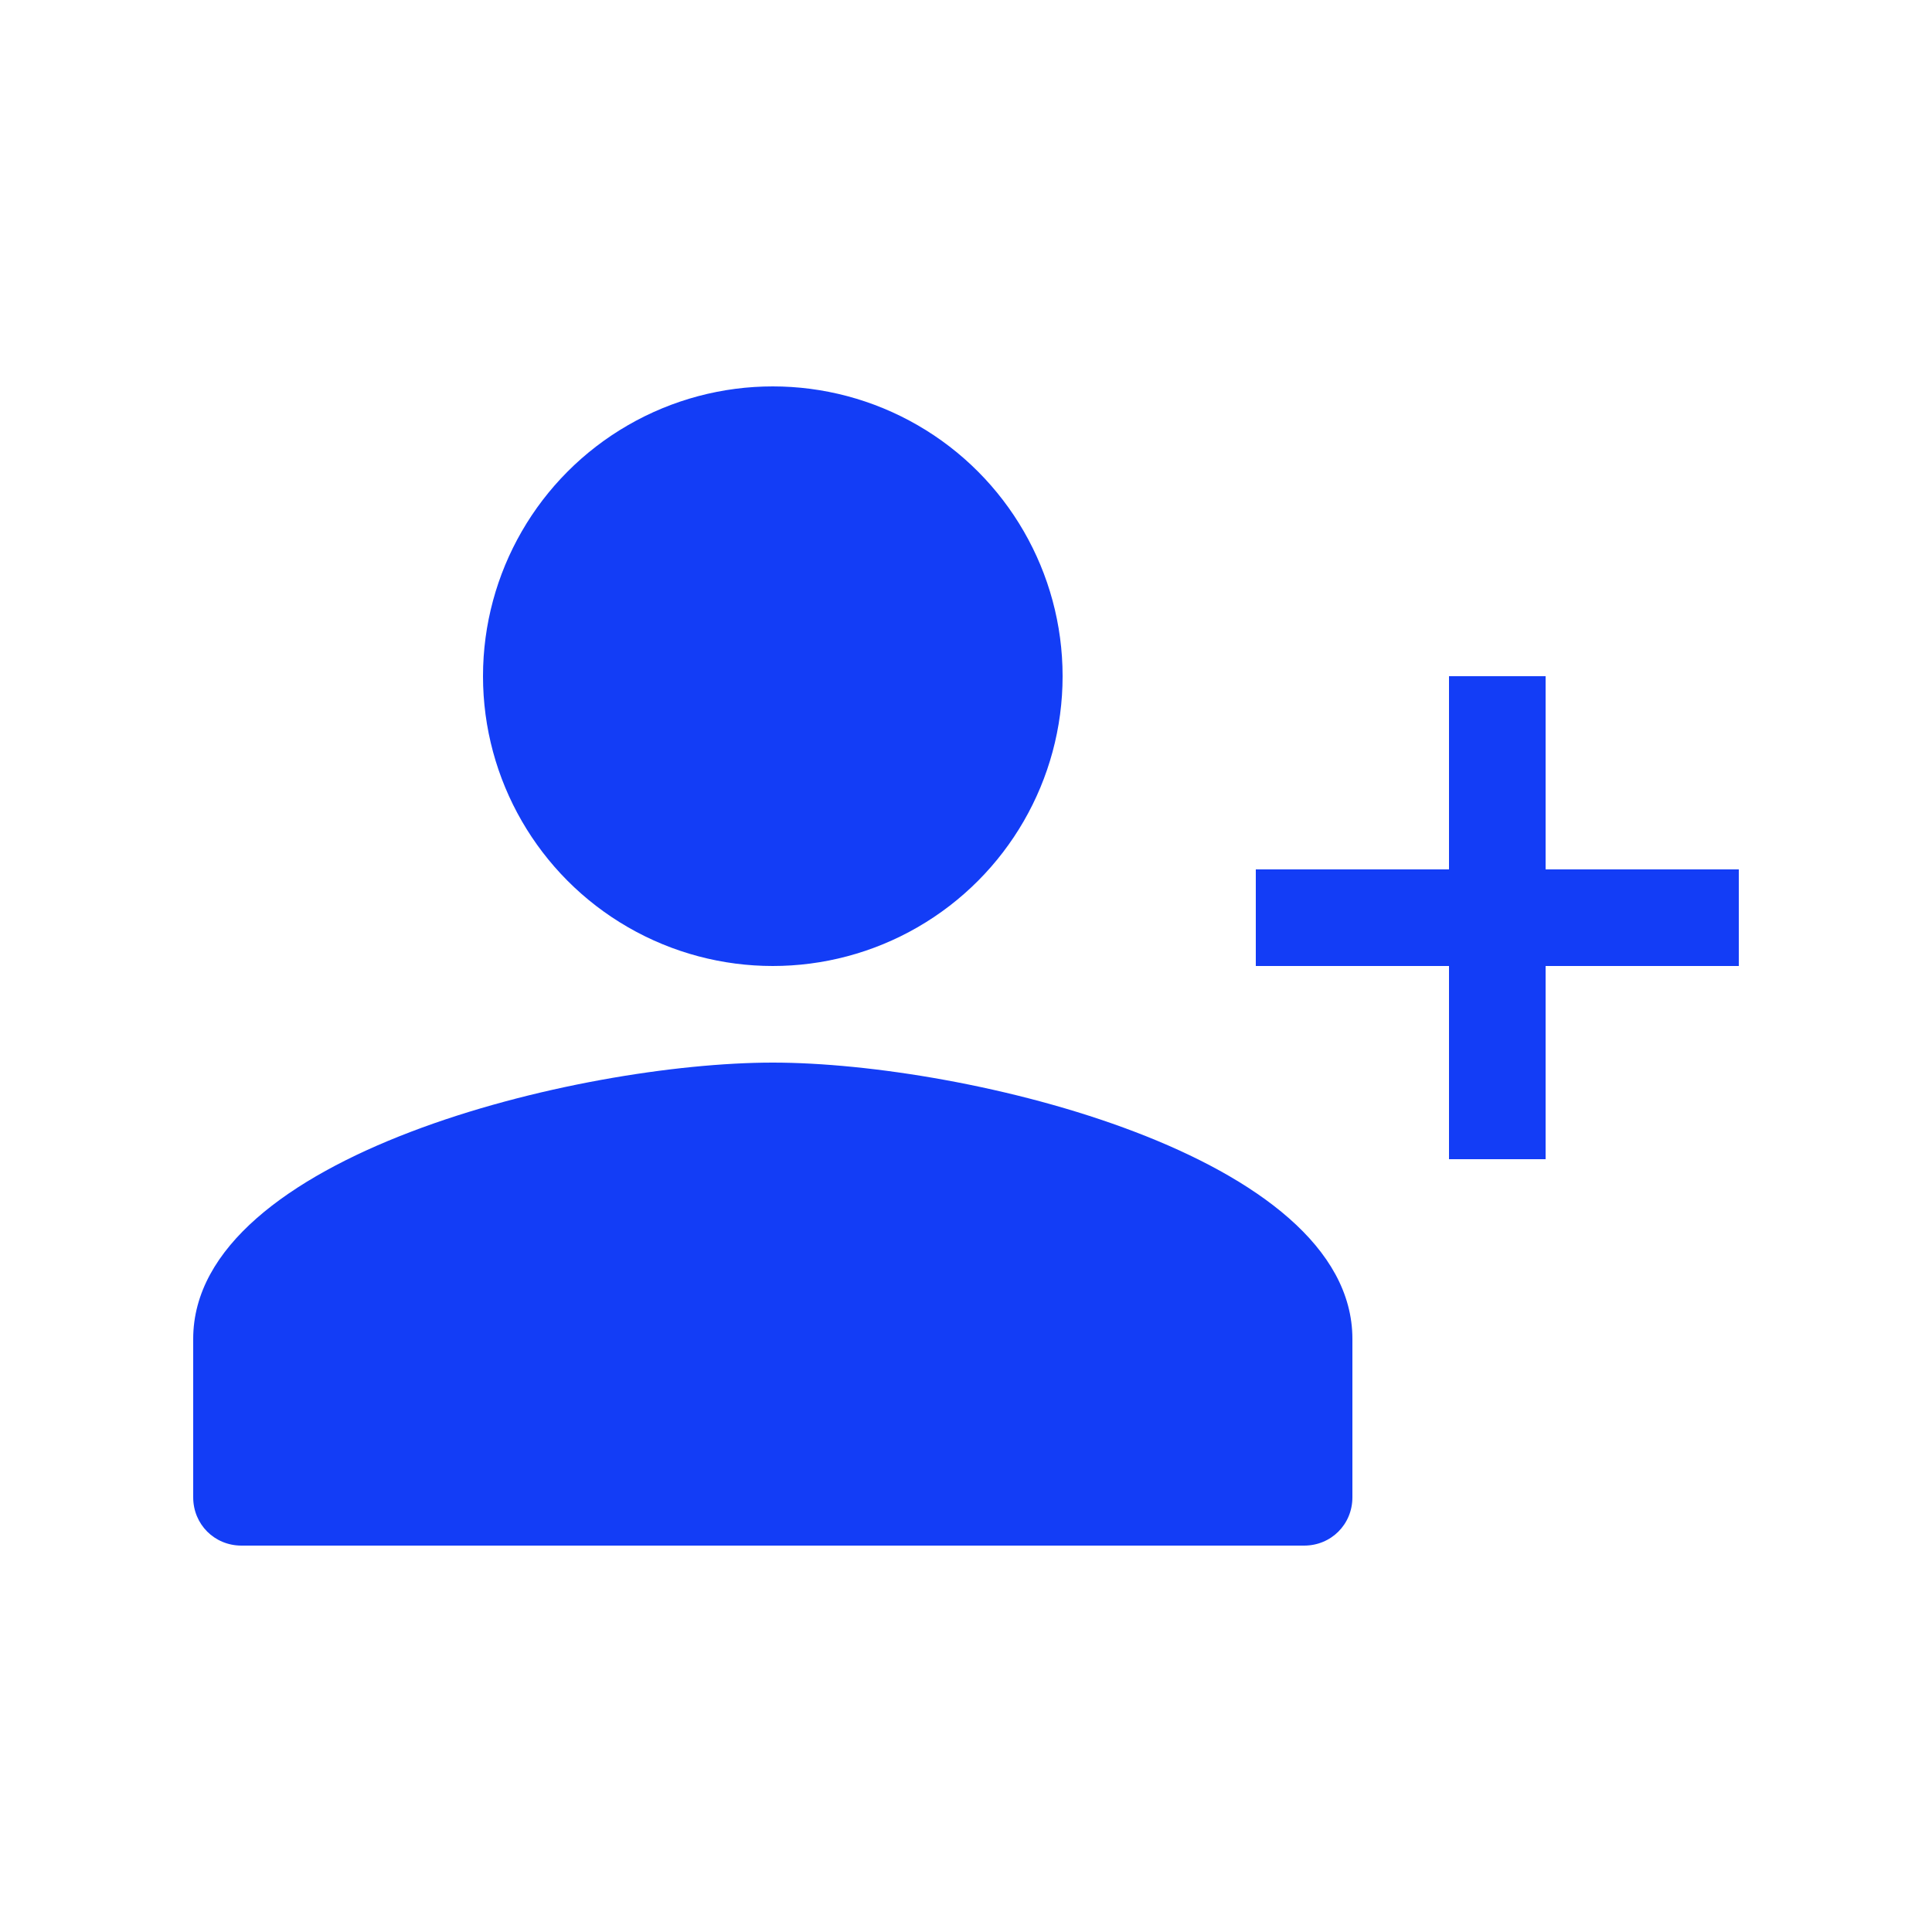 <svg fill="#133DF6" xmlns="http://www.w3.org/2000/svg" enable-background="new 0 0 20 20" height="20" viewBox="0 0 20 20" width="20"><g><rect fill="none" height="20" width="20"/></g><g><g><polygon points="16,9 16,7 15,7 15,9 13,9 13,10 15,10 15,12 16,12 16,10 18,10 18,9"/><path d="M8,11c-2,0-6,0.96-6,2.86v1.64C2,15.78,2.22,16,2.5,16h11c0.28,0,0.5-0.22,0.5-0.5v-1.64C14,11.96,10,11,8,11z"/><circle cx="8" cy="7" r="3"/></g></g></svg>